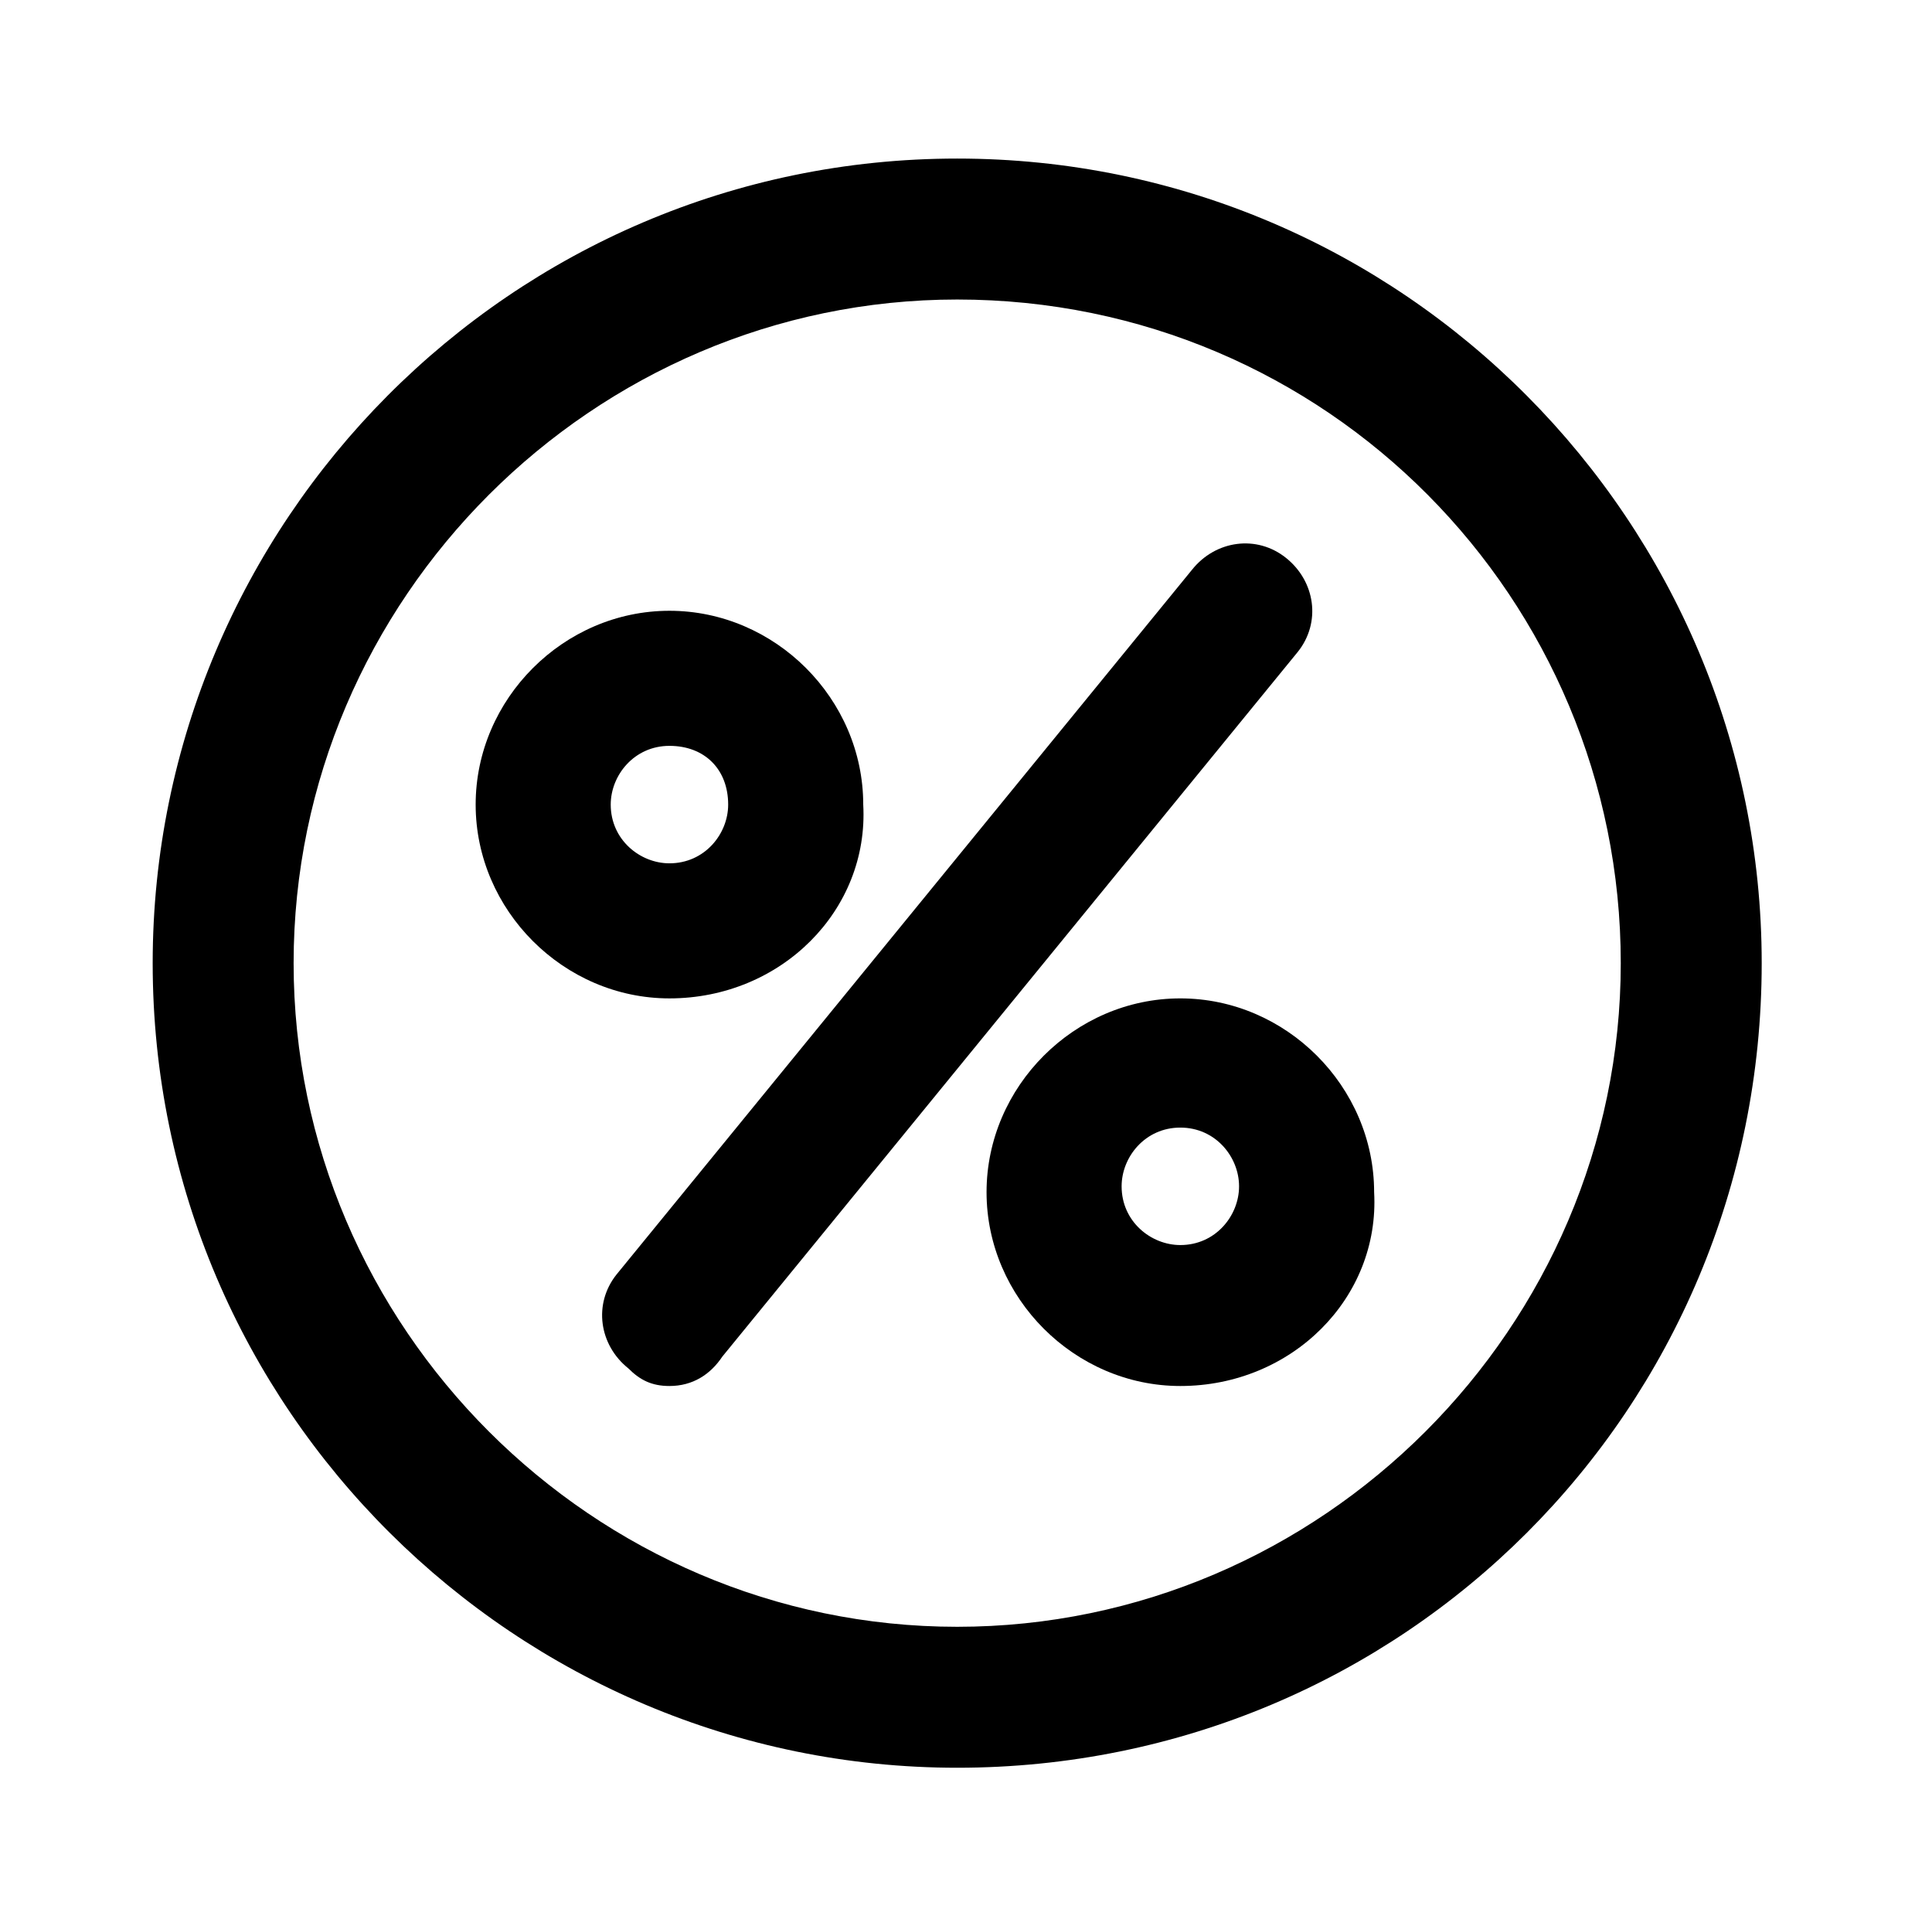 <?xml version="1.0" encoding="utf-8"?>
<!-- Generator: Adobe Illustrator 23.0.1, SVG Export Plug-In . SVG Version: 6.00 Build 0)  -->
<svg version="1.1" id="Capa_1" xmlns="http://www.w3.org/2000/svg" xmlns:xlink="http://www.w3.org/1999/xlink" x="0px" y="0px"
	 viewBox="0 0 32.9 32.8" style="enable-background:new 0 0 32.9 32.8;" xml:space="preserve">
<g>
	<g>
		<path d="M11.4,17c-1.8,0-3.3-1.5-3.3-3.3c0-1.8,1.5-3.3,3.3-3.3s3.3,1.5,3.3,3.3C14.8,15.5,13.3,17,11.4,17z M11.4,12.7
			c-0.6,0-1,0.5-1,1c0,0.6,0.5,1,1,1c0.6,0,1-0.5,1-1C12.4,13.1,12,12.7,11.4,12.7z"/>
	</g>
	<g>
		<path d="M20.1,23.6c-1.8,0-3.3-1.5-3.3-3.3c0-1.8,1.5-3.3,3.3-3.3c1.8,0,3.3,1.5,3.3,3.3C23.5,22.1,22,23.6,20.1,23.6z M20.1,19.2
			c-0.6,0-1,0.5-1,1c0,0.6,0.5,1,1,1c0.6,0,1-0.5,1-1C21.1,19.7,20.7,19.2,20.1,19.2z"/>
	</g>
	<g>
		<path d="M11.4,23.6c-0.3,0-0.5-0.1-0.7-0.3c-0.5-0.4-0.6-1.1-0.2-1.6l9.8-12c0.4-0.5,1.1-0.6,1.6-0.2c0.5,0.4,0.6,1.1,0.2,1.6
			l-9.8,12C12.1,23.4,11.8,23.6,11.4,23.6z"/>
	</g>
	<g>
		<path d="M16.3,30.1C8.8,30.1,2.6,24,2.6,16.4c0-7.5,6.1-13.7,13.7-13.7C23.9,2.7,30,8.9,30,16.4C30,24,23.9,30.1,16.3,30.1z
			 M16.3,5.1C10.1,5.1,5,10.2,5,16.4s5.1,11.3,11.3,11.3s11.3-5.1,11.3-11.3S22.6,5.1,16.3,5.1z"/>
	</g>
</g>
</svg>

